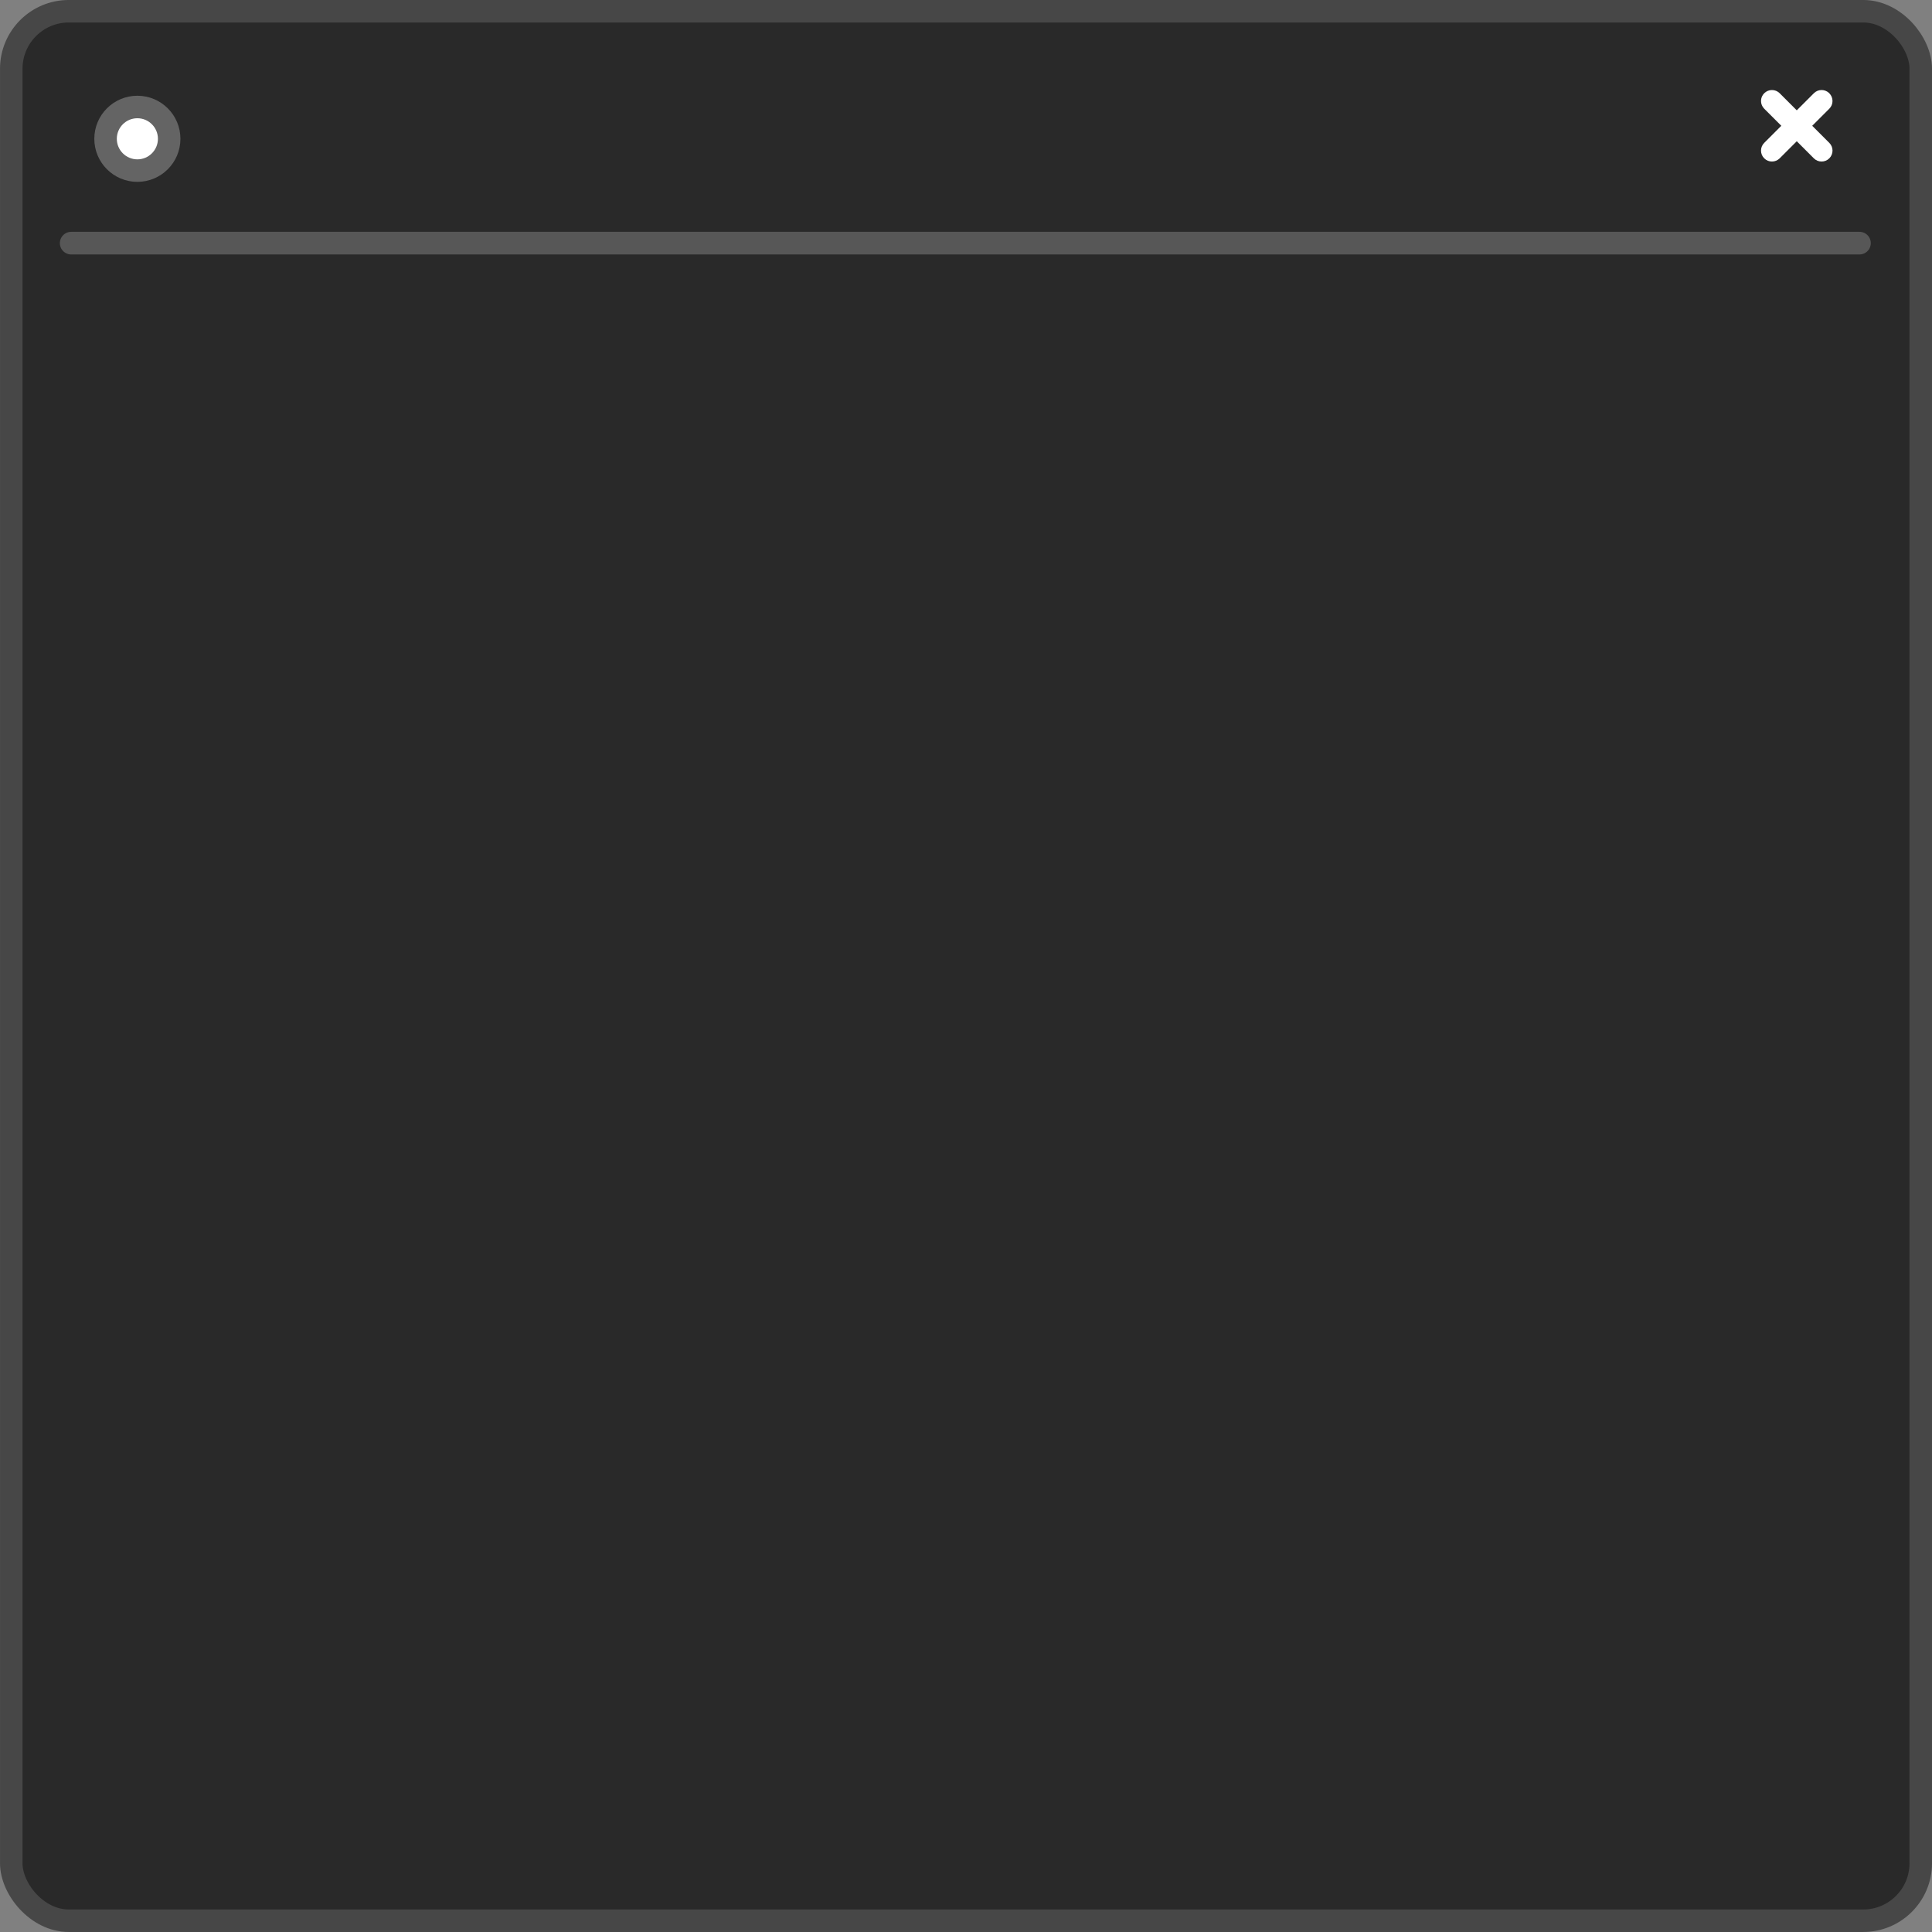 <?xml version="1.0" encoding="UTF-8" standalone="no"?>
<!-- Created with Inkscape (http://www.inkscape.org/) -->

<svg
   width="67.733mm"
   height="67.733mm"
   viewBox="0 0 67.733 67.733"
   version="1.1"
   id="svg5"
   inkscape:version="1.1.2 (0a00cf5339, 2022-02-04)"
   sodipodi:docname="window.svg"
   xmlns:inkscape="http://www.inkscape.org/namespaces/inkscape"
   xmlns:sodipodi="http://sodipodi.sourceforge.net/DTD/sodipodi-0.dtd"
   xmlns="http://www.w3.org/2000/svg"
   xmlns:svg="http://www.w3.org/2000/svg">
  <rect x="0" y="0" width="67.733" height="67.733" fill="#808080" stroke="none"/>
  <sodipodi:namedview
     id="namedview7"
     pagecolor="#ffffff"
     bordercolor="#666666"
     borderopacity="1.0"
     inkscape:pageshadow="2"
     inkscape:pageopacity="0.0"
     inkscape:pagecheckerboard="0"
     inkscape:document-units="mm"
     showgrid="false"
     inkscape:zoom="1.9857937"
     inkscape:cx="133.19611"
     inkscape:cy="111.79409"
     inkscape:window-width="1920"
     inkscape:window-height="1011"
     inkscape:window-x="0"
     inkscape:window-y="32"
     inkscape:window-maximized="1"
     inkscape:current-layer="layer1" />
  <defs
     id="defs2" />
  <g
     inkscape:label="Шар 1"
     inkscape:groupmode="layer"
     id="layer1"
     transform="translate(-18.654,-56.971)">
    <rect
       style="fill:#292929;fill-opacity:1;stroke:#474747;stroke-width:0.789;stroke-linecap:round;stroke-linejoin:bevel;stroke-miterlimit:4;stroke-dasharray:none;stroke-opacity:1;paint-order:normal"
       id="rect846"
       width="66.944"
       height="66.944"
       x="19.049"
       y="57.365"
       ry="2.017" />
    <ellipse
       style="fill:#ffffff;fill-opacity:1;stroke:#646464;stroke-width:0.789;stroke-linecap:round;stroke-linejoin:bevel;stroke-miterlimit:4;stroke-dasharray:none;stroke-opacity:1;paint-order:normal"
       id="path6060"
       cx="23.47"
       cy="61.837"
       rx="1.115"
       ry="1.115" />
    <path
       id="rect6406-5"
       style="fill:#ffffff;fill-opacity:1;stroke:none;stroke-width:1.749;stroke-linecap:round;stroke-linejoin:bevel;stroke-miterlimit:4;stroke-dasharray:none;stroke-opacity:1;paint-order:stroke markers fill"
       d="m 82.772,60.226 c -0.151,-0.136 -0.381,-0.132 -0.527,0.014 l -0.599,0.599 -0.599,-0.599 c -0.15,-0.15 -0.392,-0.15 -0.542,0 -0.15,0.15 -0.15,0.392 0,0.542 l 0.599,0.599 -0.599,0.599 c -0.15,0.15 -0.15,0.392 0,0.542 0.15,0.15 0.392,0.15 0.542,-2e-6 l 0.599,-0.599 0.599,0.599 c 0.15,0.15 0.392,0.15 0.542,0 0.15,-0.15 0.15,-0.392 0,-0.542 l -0.599,-0.599 0.599,-0.599 c 0.15,-0.15 0.149,-0.391 -7.1e-4,-0.541 -0.005,-0.005 -0.01,-0.01 -0.015,-0.015 z" />
    <path
       style="fill:none;stroke:#575757;stroke-width:0.794;stroke-linecap:round;stroke-linejoin:bevel;stroke-miterlimit:4;stroke-dasharray:none;stroke-opacity:1"
       d="M 83.844,65.495 H 21.15"
       id="path7419" />
  </g>
</svg>
